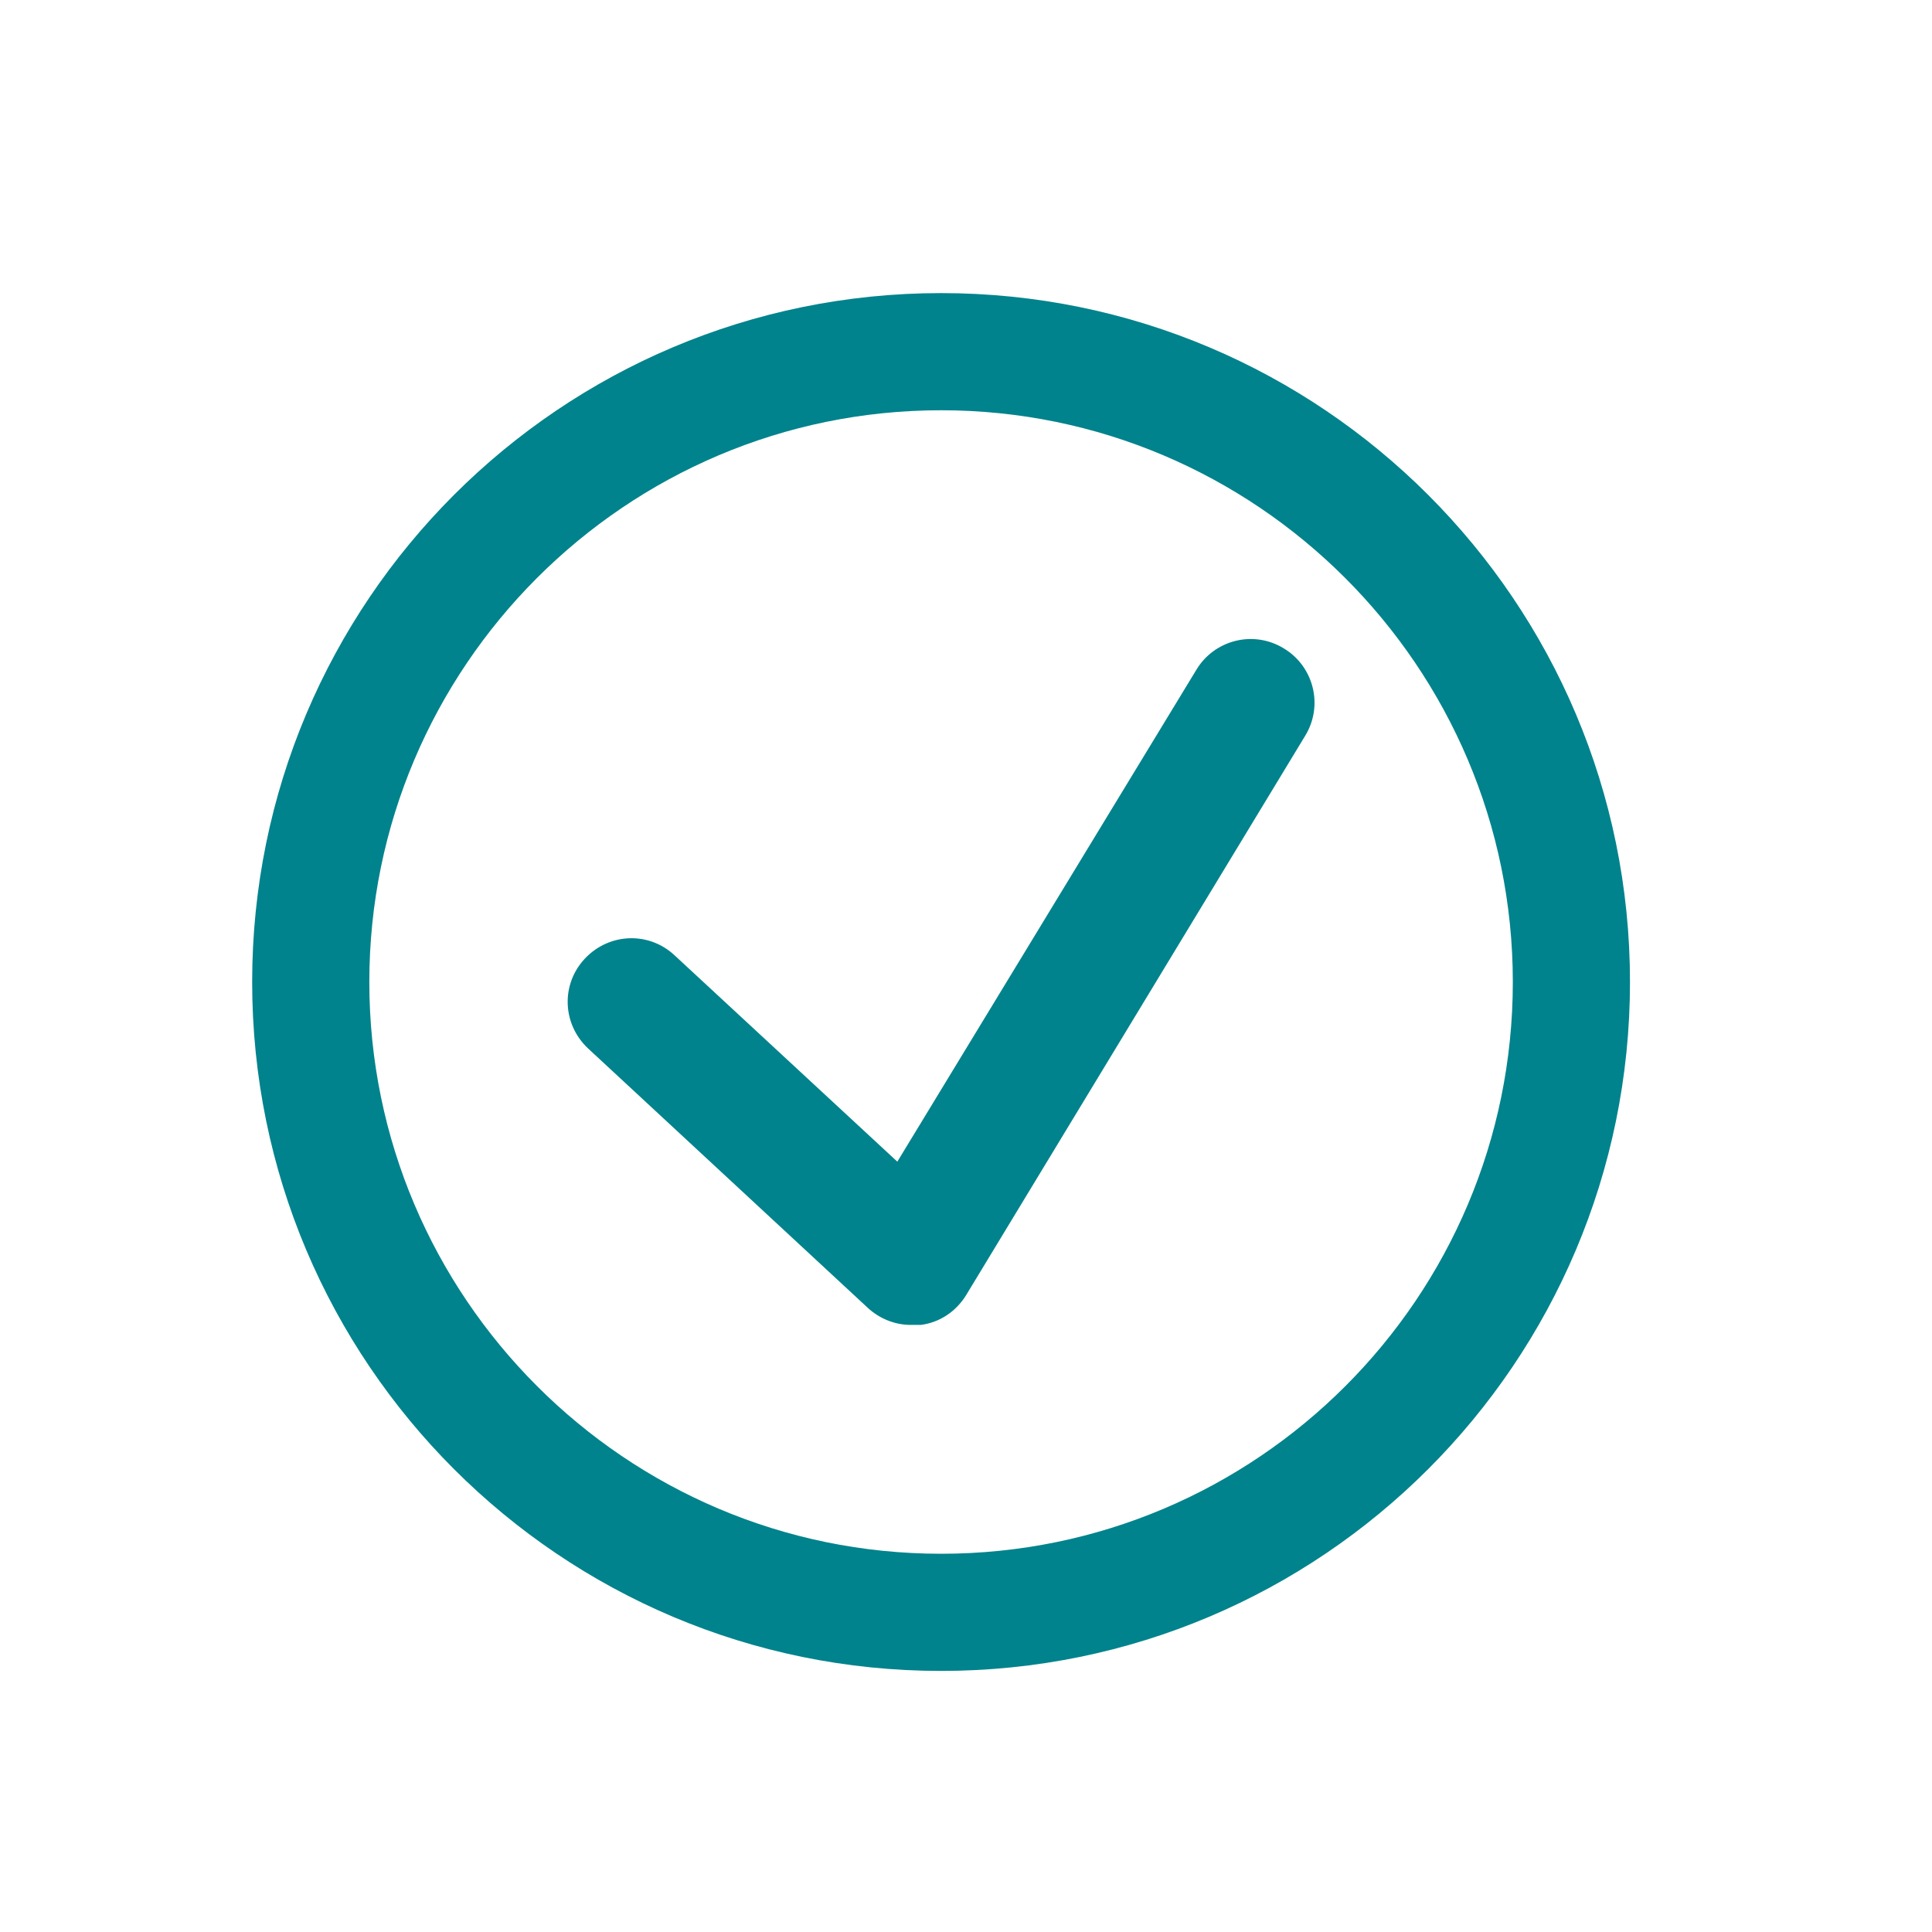 <svg id="master-artboard" viewBox="0 0 70 70" version="1.1" xmlns="http://www.w3.org/2000/svg" x="0px" y="0px" style="enable-background:new 0 0 336 235.2;" width="70px" height="70px"><defs><linearGradient id="gradient-0" gradientUnits="userSpaceOnUse" x1="652" y1="46" x2="652" y2="146">
                <stop offset="0" style="stop-color: #333333"/>
                <stop offset="1" style="stop-color: #000000"/>
              </linearGradient><linearGradient id="gradient-1" gradientUnits="objectBoundingBox" x1="0.5" y1="0" x2="0.5" y2="1">
                <stop offset="0" style="stop-color: #333333"/>
                <stop offset="1" style="stop-color: #000000"/>
              </linearGradient><linearGradient id="gradient-2" gradientUnits="userSpaceOnUse" x1="1157.15" y1="632.8" x2="1157.15" y2="757.9">
                <stop offset="0" style="stop-color: #000000"/>
                <stop offset="1" style="stop-color: #000000"/>
              </linearGradient></defs><rect id="ee-background" x="0" y="0" width="70" height="70" style="fill: white; fill-opacity: 0; pointer-events: none;"/>
<g transform="matrix(0.283, 0, 0, 0.283, -3.344, -72.158)"><g transform="matrix(1, 0, 0, 1, 5.684341886080802e-14, 0)"><g transform="matrix(1, 0, 0, 1, 5.684341886080802e-14, 0)">
	<g>
		<path class="st4" d="M132.3,307.5c40.3,0,73.2,32.8,73.2,73.2s-32.8,73.2-73.2,73.2S59.1,421,59.1,380.7S91.9,307.5,132.3,307.5&#10;&#9;&#9;&#9; M132.3,292.5c-48.7,0-88.2,39.5-88.2,88.2s39.5,88.2,88.2,88.2s88.2-39.5,88.2-88.2S181,292.5,132.3,292.5L132.3,292.5z" style="fill: rgb(0, 131, 140);"/>
	</g>
</g><g transform="matrix(1, 0, 0, 1, 5.684341886080802e-14, 0)">
	<path class="st4" d="M128.4,424.6c-2,0-4-0.8-5.5-2.2l-35.8-33.2c-3.3-3.1-3.5-8.2-0.4-11.5c3.1-3.3,8.2-3.5,11.5-0.4l28.5,26.4&#10;&#9;&#9;l38.3-63c2.3-3.8,7.3-5.1,11.2-2.7c3.8,2.3,5.1,7.3,2.7,11.2l-43.4,71.6c-1.3,2.1-3.4,3.5-5.8,3.8&#10;&#9;&#9;C129.2,424.6,128.8,424.6,128.4,424.6z" style="fill: rgb(0, 131, 140);"/>
</g></g></g></svg>